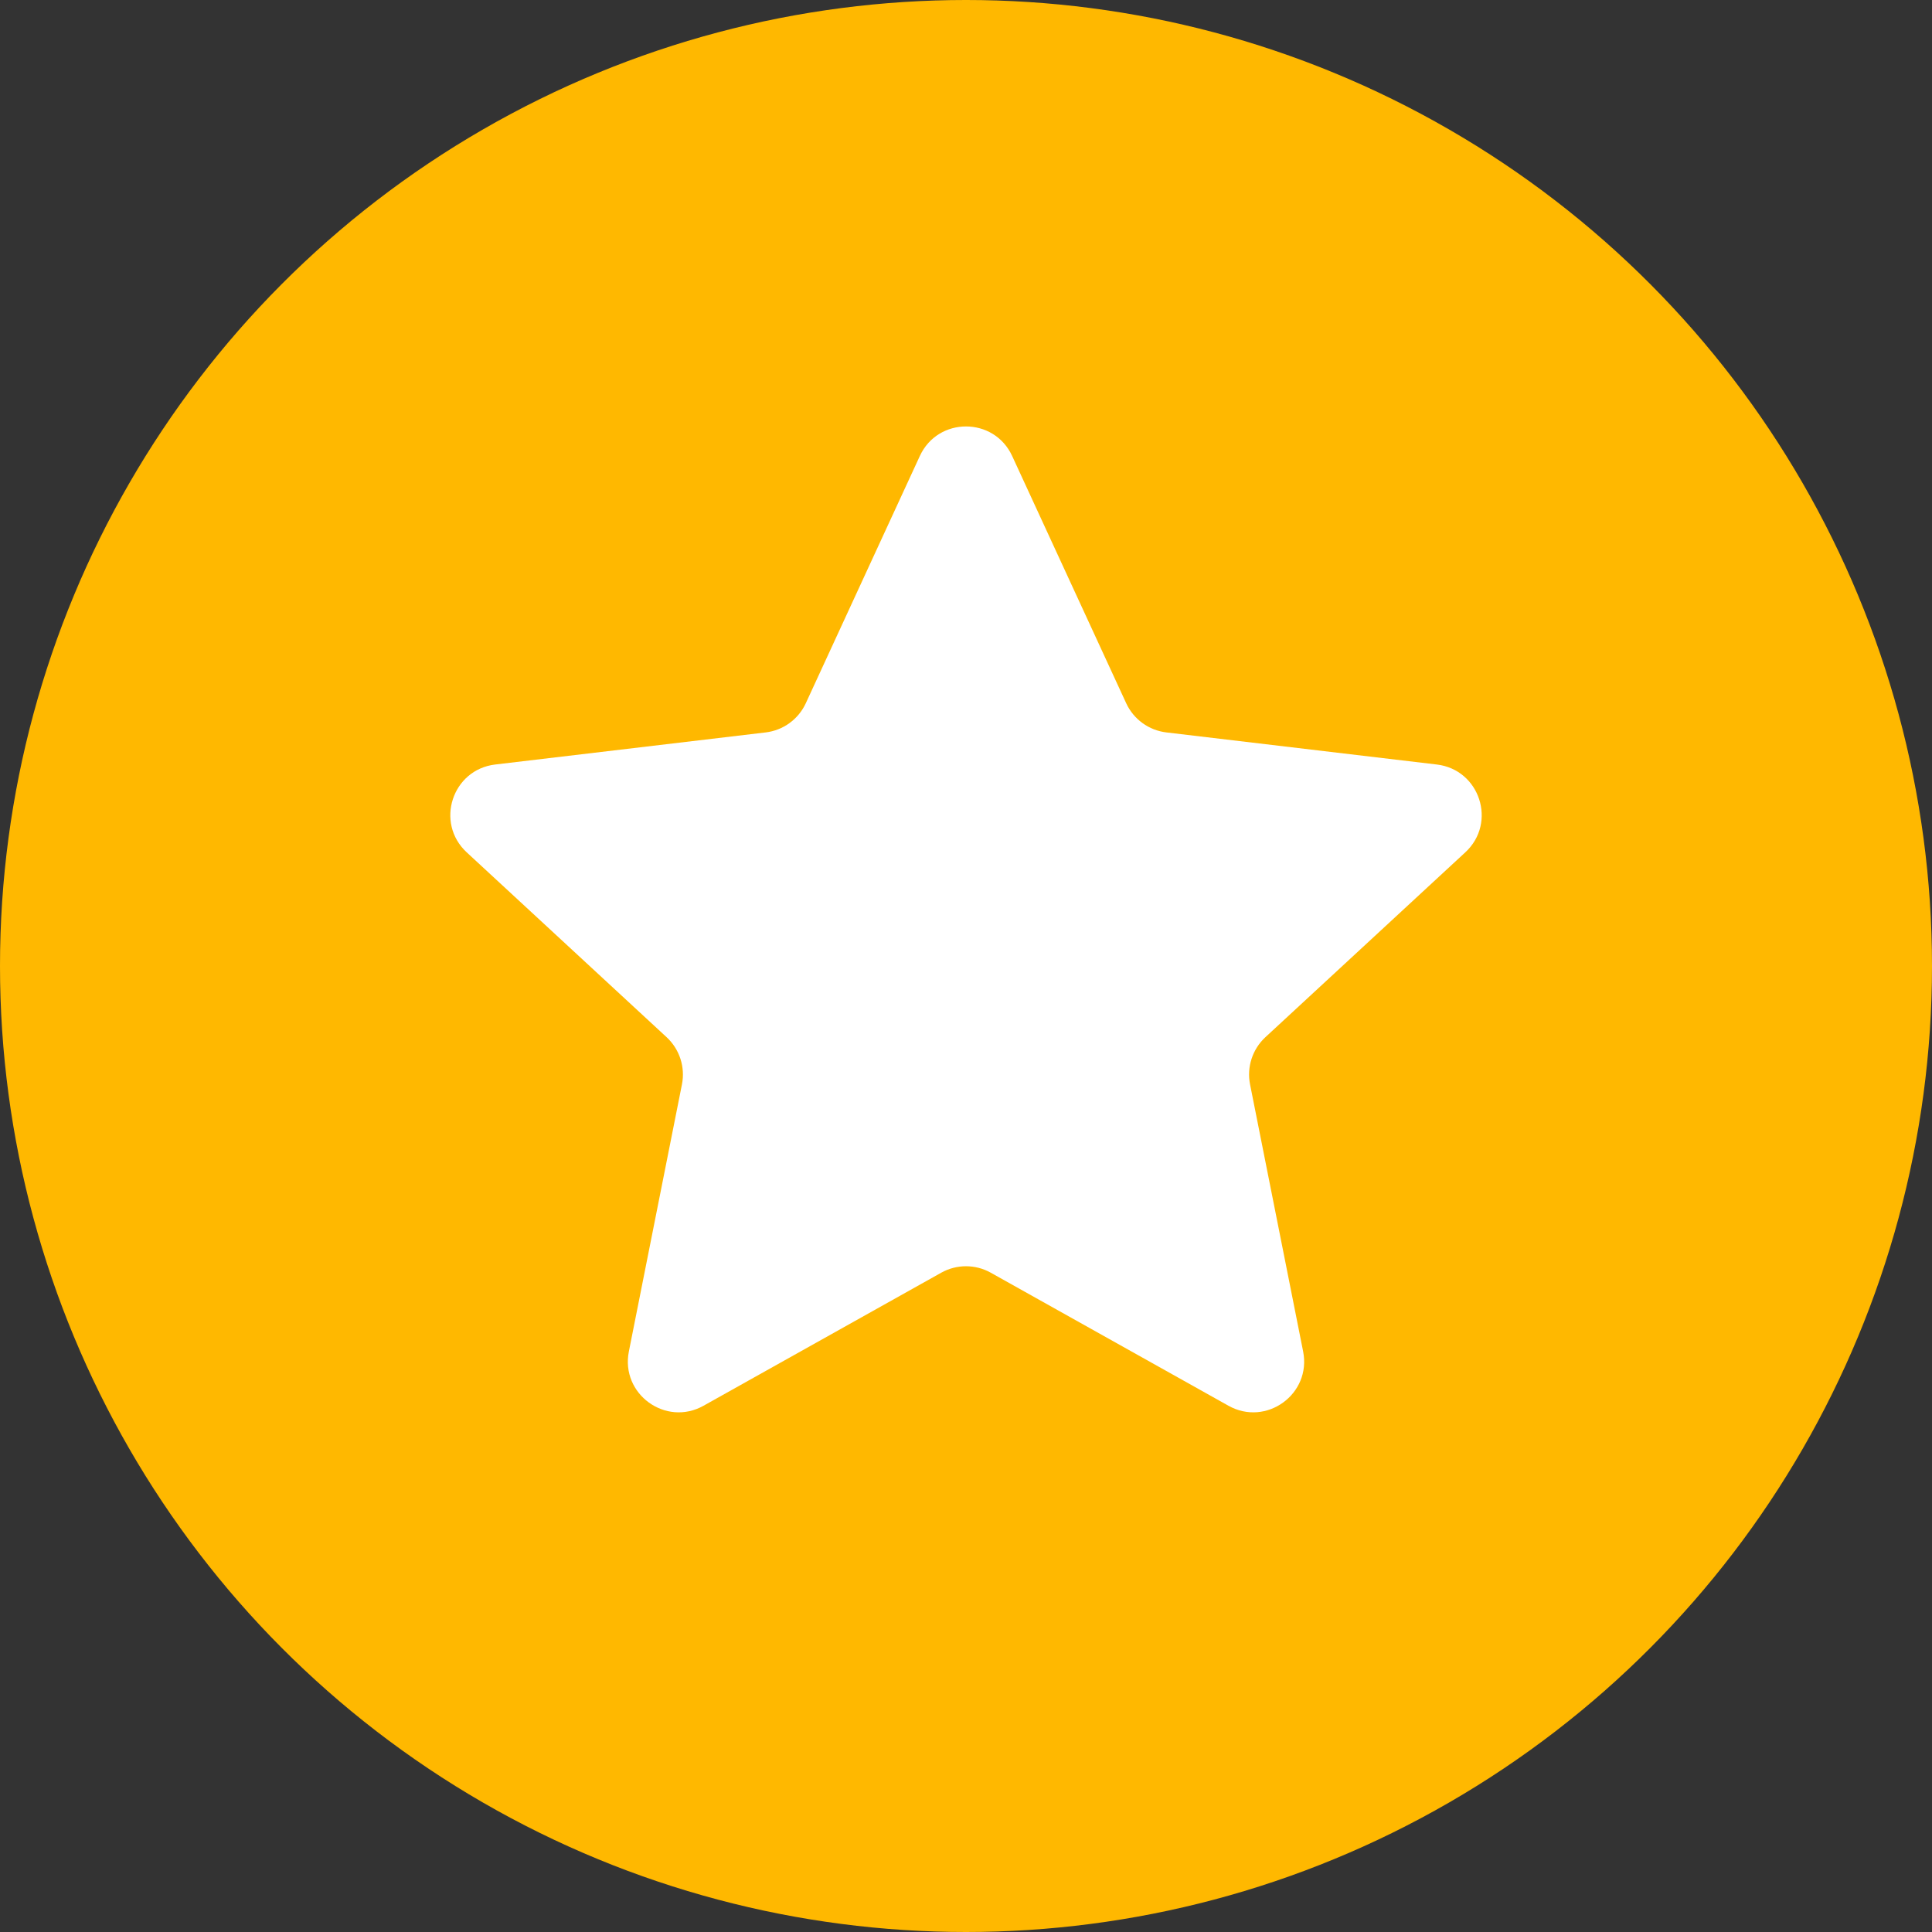 <svg width="38" height="38" viewBox="0 0 38 38" fill="none" xmlns="http://www.w3.org/2000/svg">
<rect x="0" y="0" width="38" height="38" fill="#333333" stroke="none"/>
<circle cx="19" cy="19" r="19" fill="#FFB800"/>
<path d="M18.092 8.969C18.449 8.194 19.551 8.194 19.908 8.969L22.151 13.832C22.297 14.148 22.596 14.365 22.942 14.406L28.26 15.037C29.107 15.137 29.448 16.184 28.821 16.764L24.889 20.4C24.634 20.636 24.519 20.988 24.587 21.329L25.631 26.582C25.797 27.419 24.906 28.066 24.162 27.649L19.488 25.033C19.185 24.863 18.815 24.863 18.512 25.033L13.838 27.649C13.094 28.066 12.203 27.419 12.369 26.582L13.413 21.329C13.481 20.988 13.366 20.636 13.111 20.4L9.179 16.764C8.553 16.184 8.893 15.137 9.74 15.037L15.059 14.406C15.404 14.365 15.703 14.148 15.849 13.832L18.092 8.969Z" fill="white"/>
</svg>
